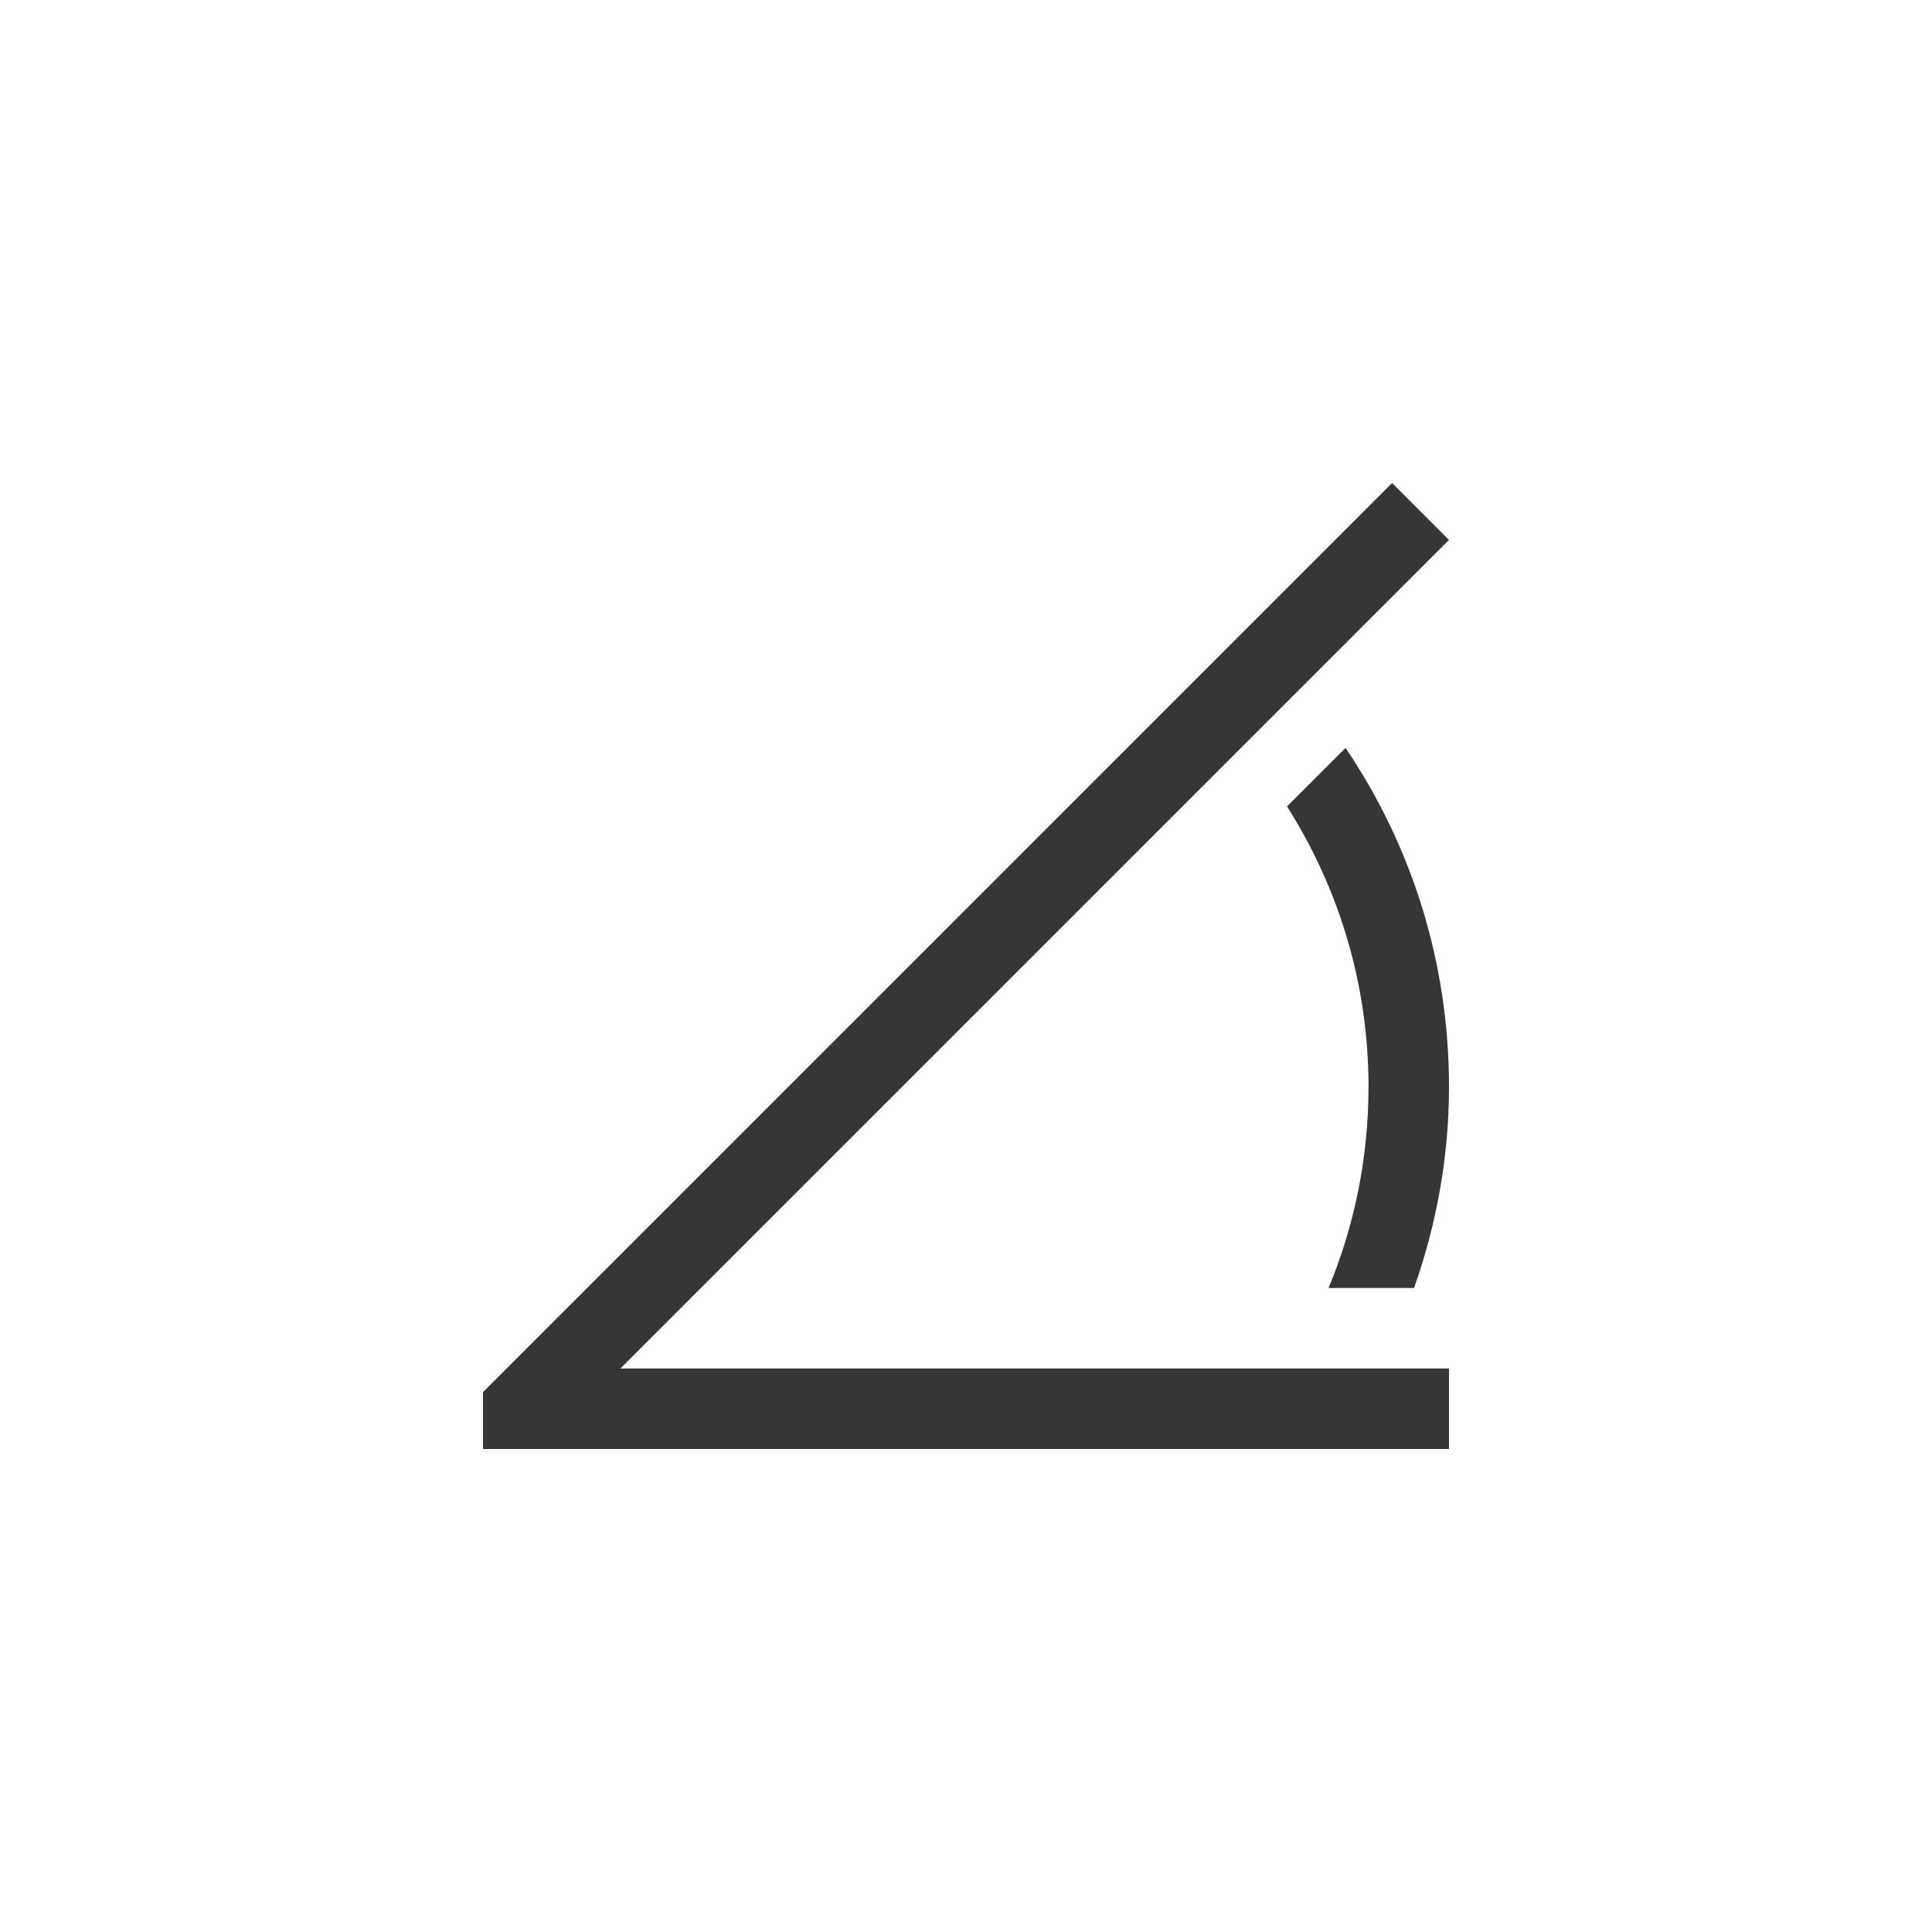 <svg width="24" height="24" version="1.1" xmlns="http://www.w3.org/2000/svg">
 <defs>
  <style id="current-color-scheme" type="text/css">.ColorScheme-Text { color:#363636; }</style>
 </defs>
 <path class="ColorScheme-Text" d="m17.293 6-11.293 11.293 0.006 0.006-0.006 0.002v0.699h12v-1h-10.293l10.293-10.293zm-0.578 3.291-0.727 0.727c0.638 1.006 1.012 2.198 1.012 3.482 0 0.887-0.177 1.731-0.496 2.5h1.062c0.276-0.783 0.434-1.621 0.434-2.5 0-1.563-0.474-3.01-1.285-4.209z" fill="currentColor"/>
</svg>
